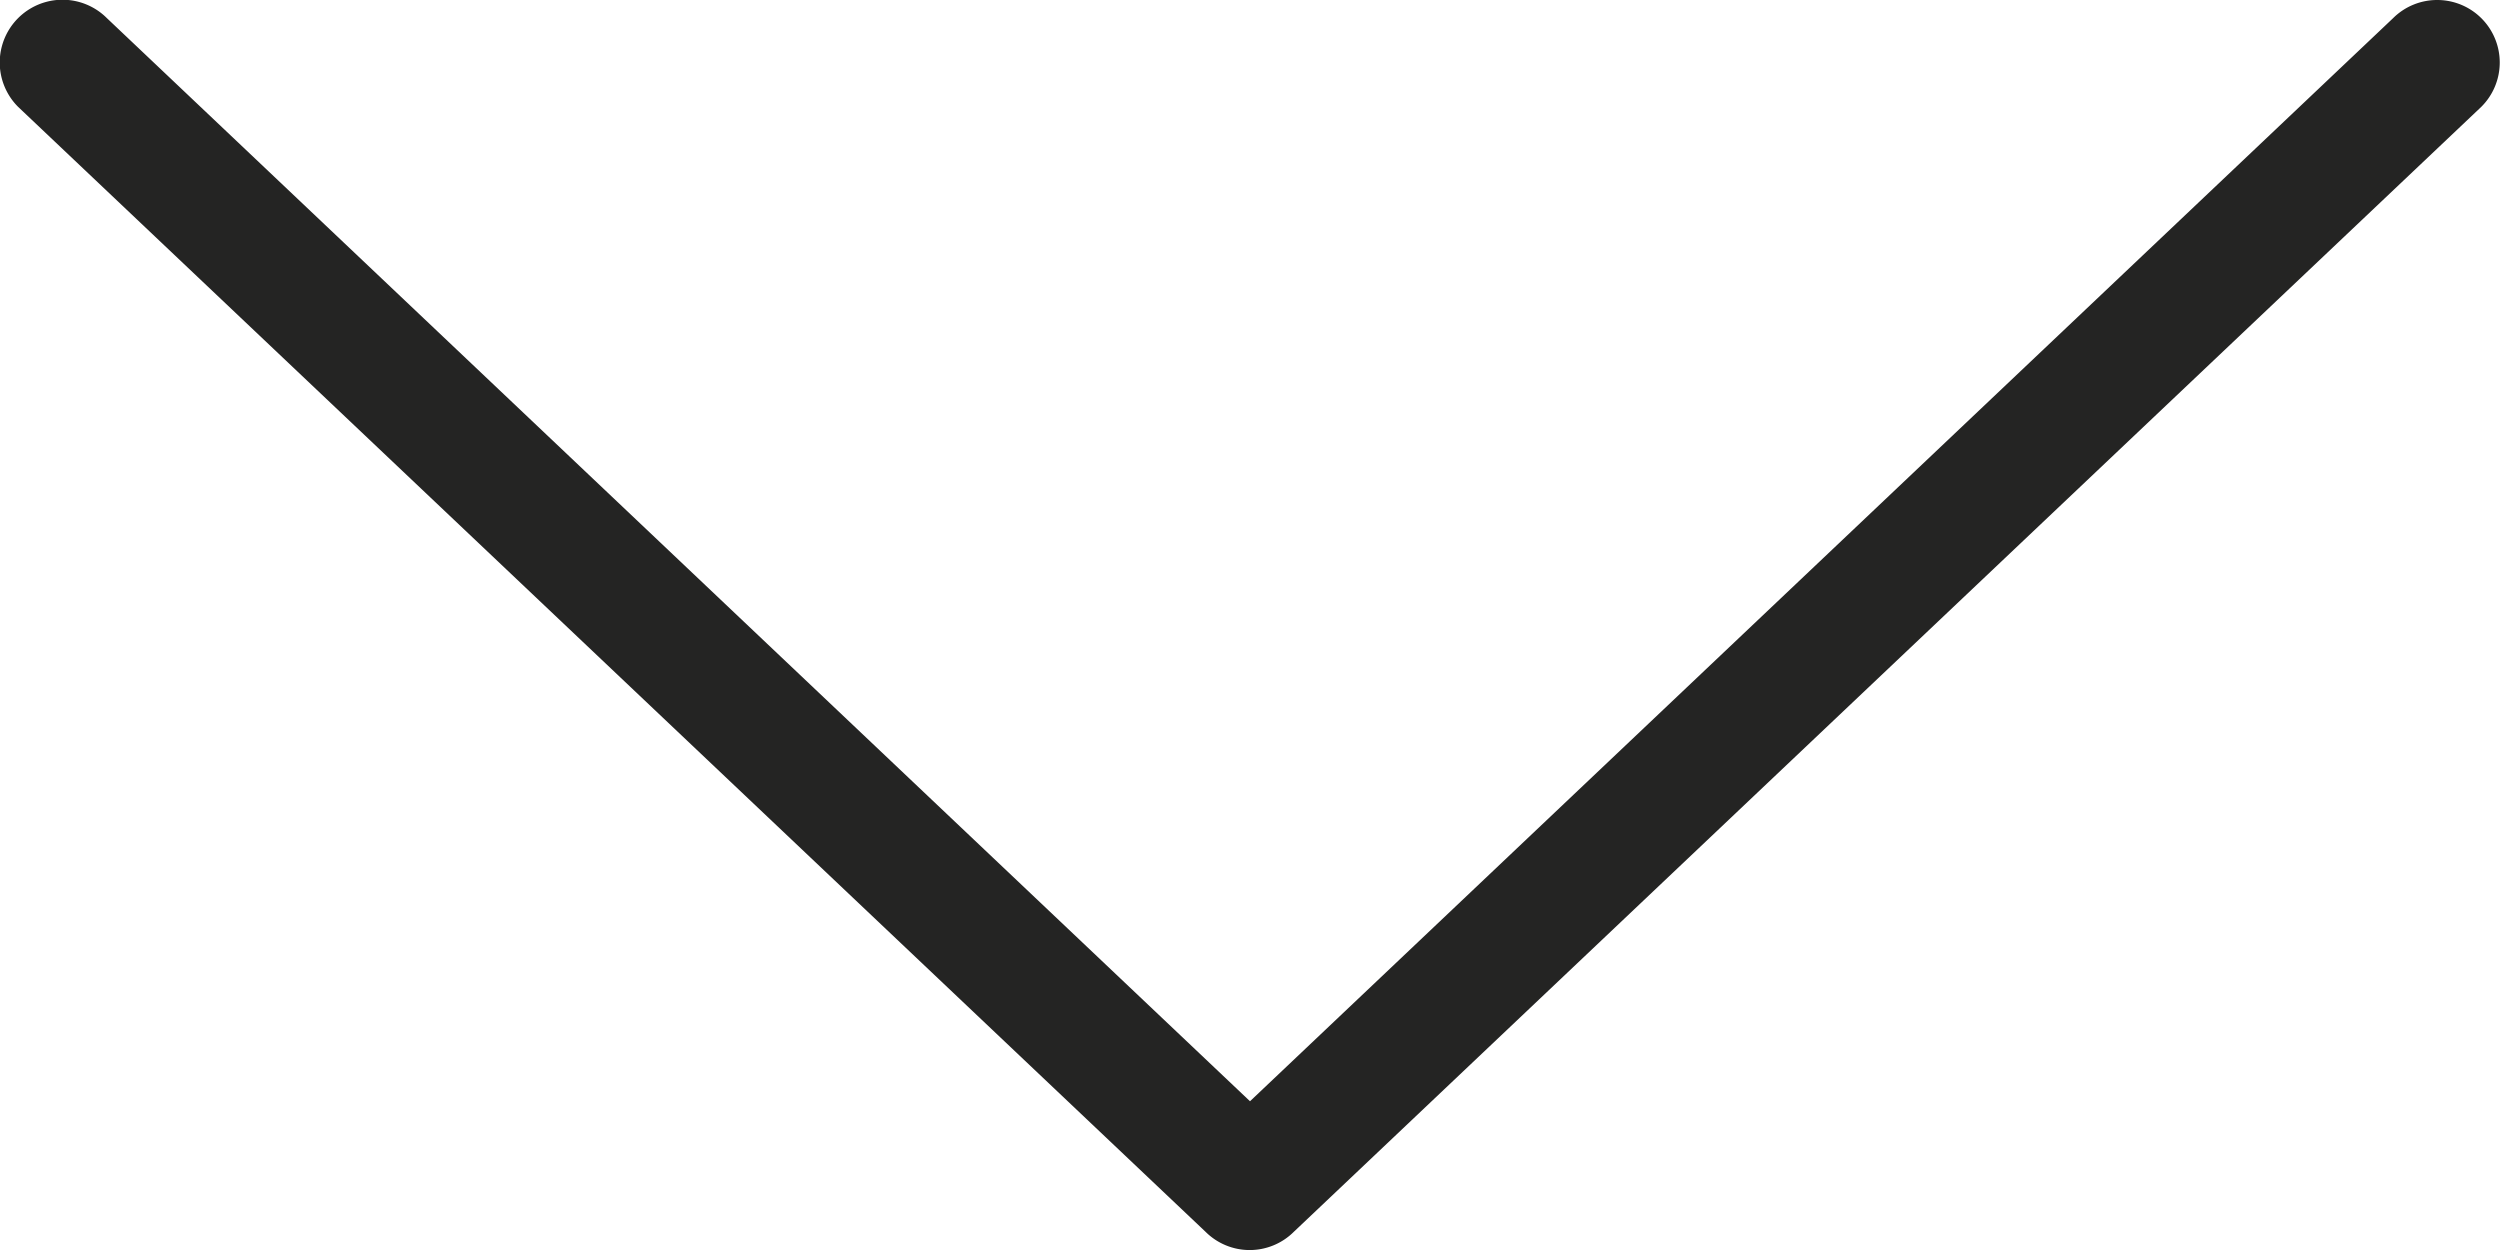 <svg xmlns="http://www.w3.org/2000/svg" fill="#242423" viewBox="0 0 40 20"><title>chevron-down@1x</title><g id="Layer_2" data-name="Layer 2"><g id="Arrows"><g id="Down_Arrow_2_2x.png" data-name="Down Arrow 2@2x.png"><path d="M39,0a1,1,0,0,0-.71.29L20,17.62,1.71.29A1,1,0,1,0,.29,1.71l19,18a1,1,0,0,0,1.41,0l19-18A1,1,0,0,0,39,0Z"/></g></g></g></svg>